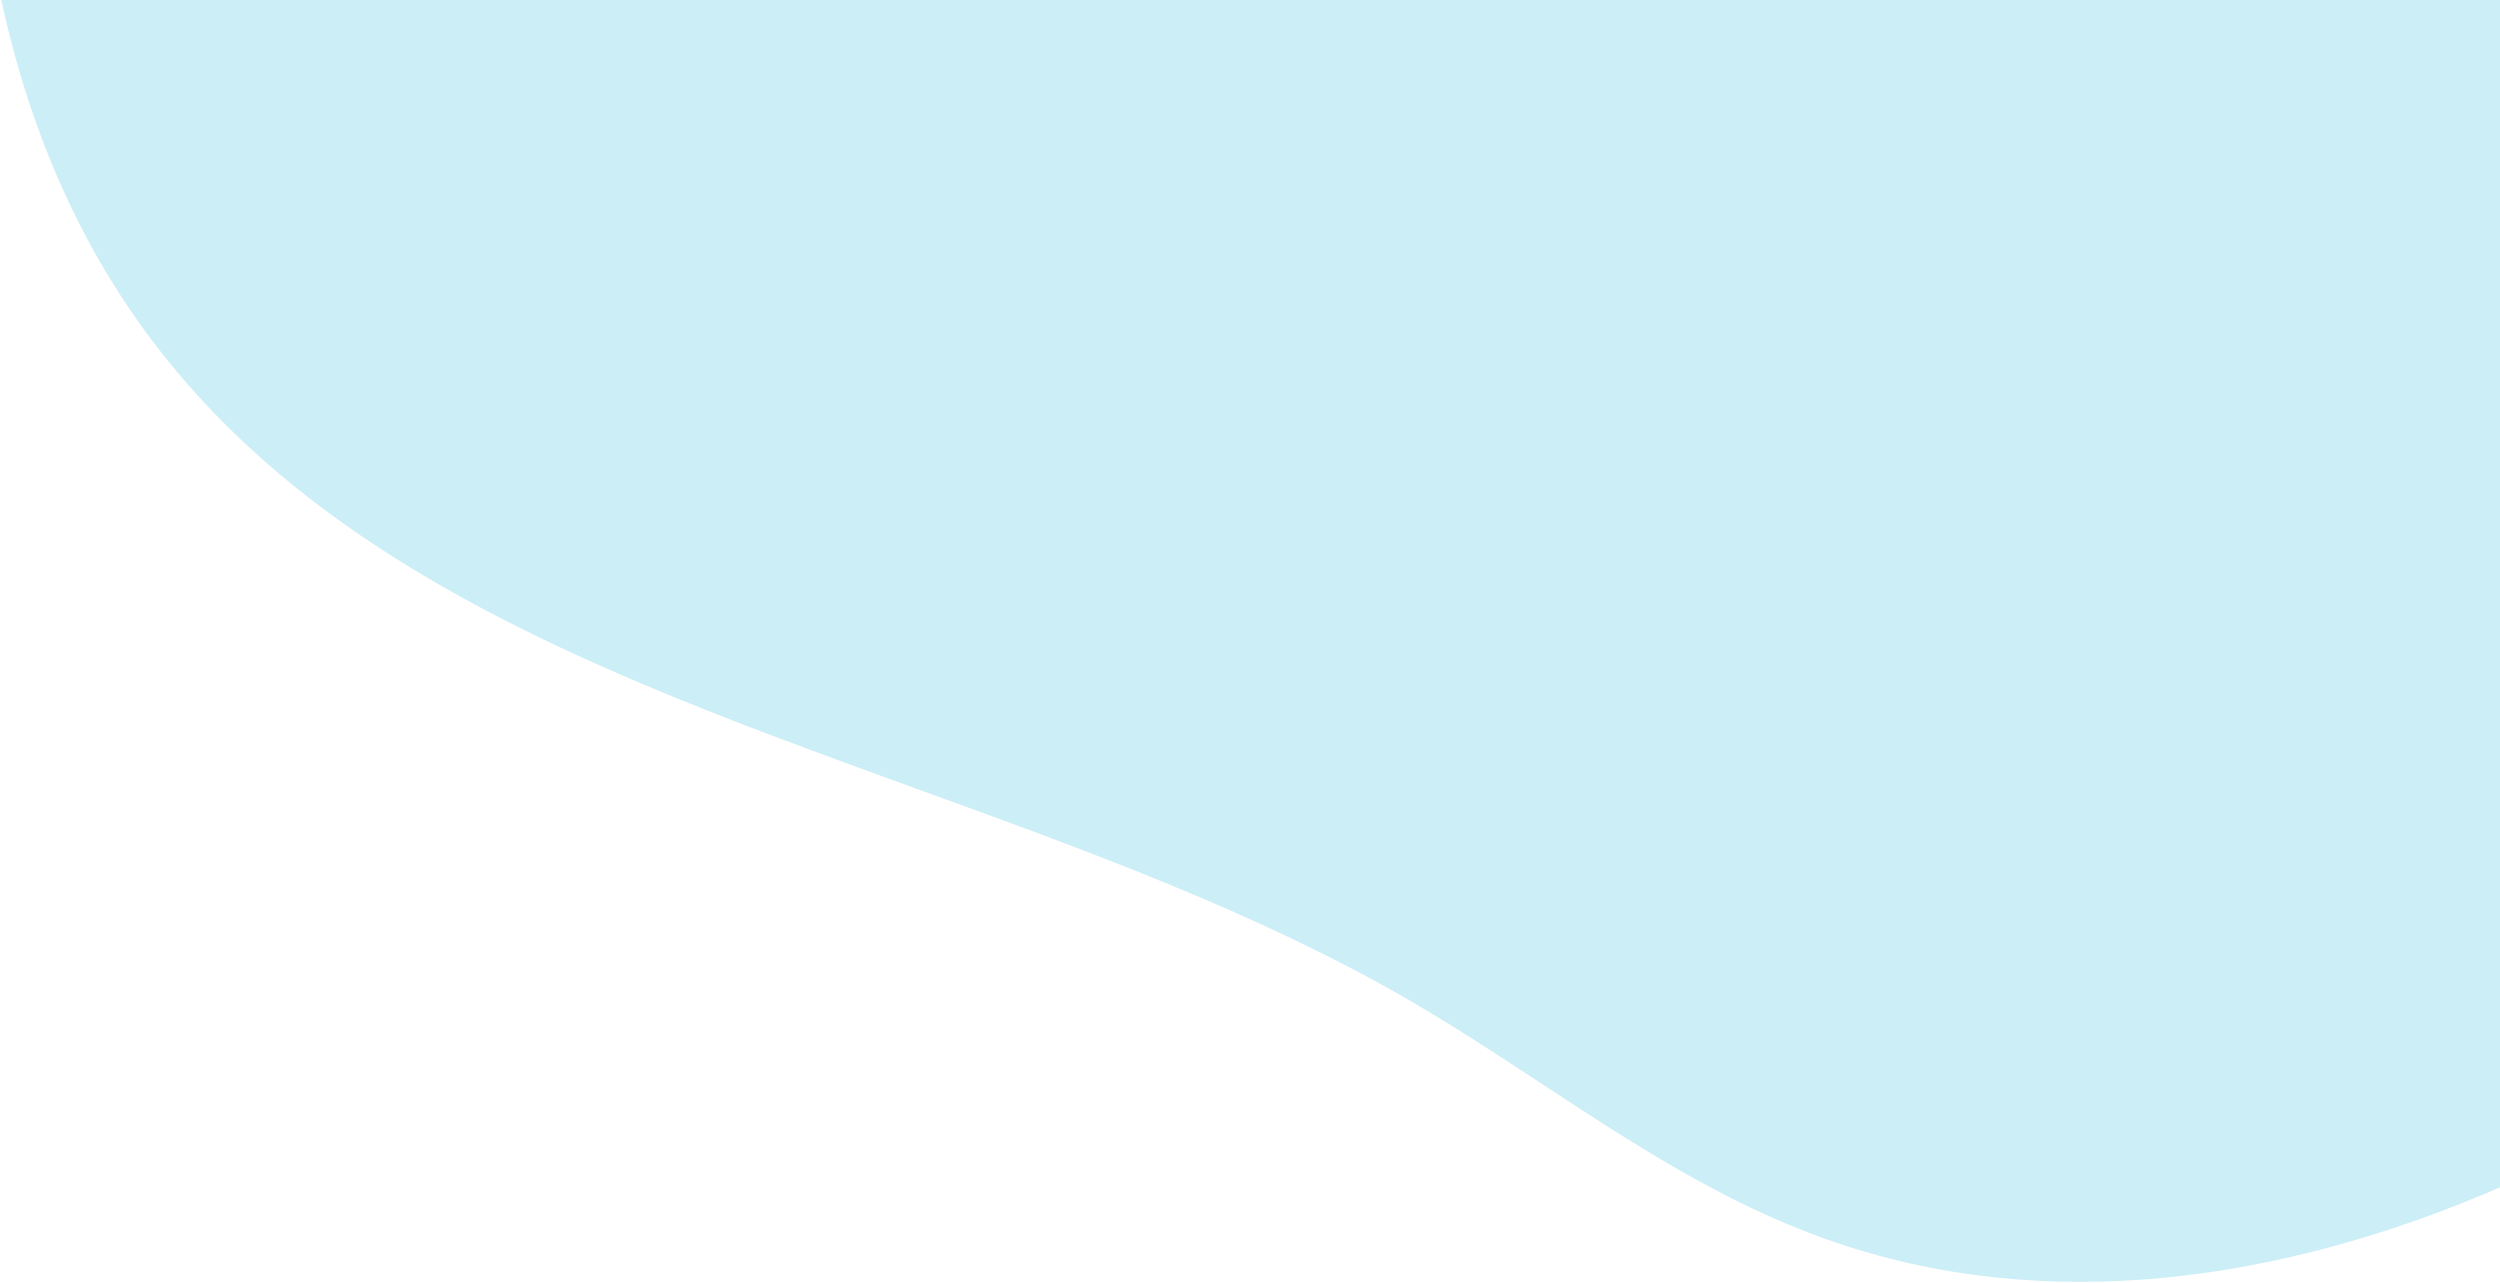 <svg width="1177" height="604" viewBox="0 0 1177 604" fill="none" xmlns="http://www.w3.org/2000/svg">
<path fill-rule="evenodd" clip-rule="evenodd" d="M431.636 371.394C298.95 323.27 167.626 275.64 83.212 174.921C39.329 122.567 14.285 62.688 0.607 0H1177V559.005C1075.43 603.026 963.721 620.127 860.578 583.694C811.257 566.325 768.388 538.18 725.465 510C704.966 496.542 684.454 483.076 663.222 470.771C592.195 429.627 511.668 400.421 431.636 371.394Z" fill="#CCEEF6"/>
</svg>
